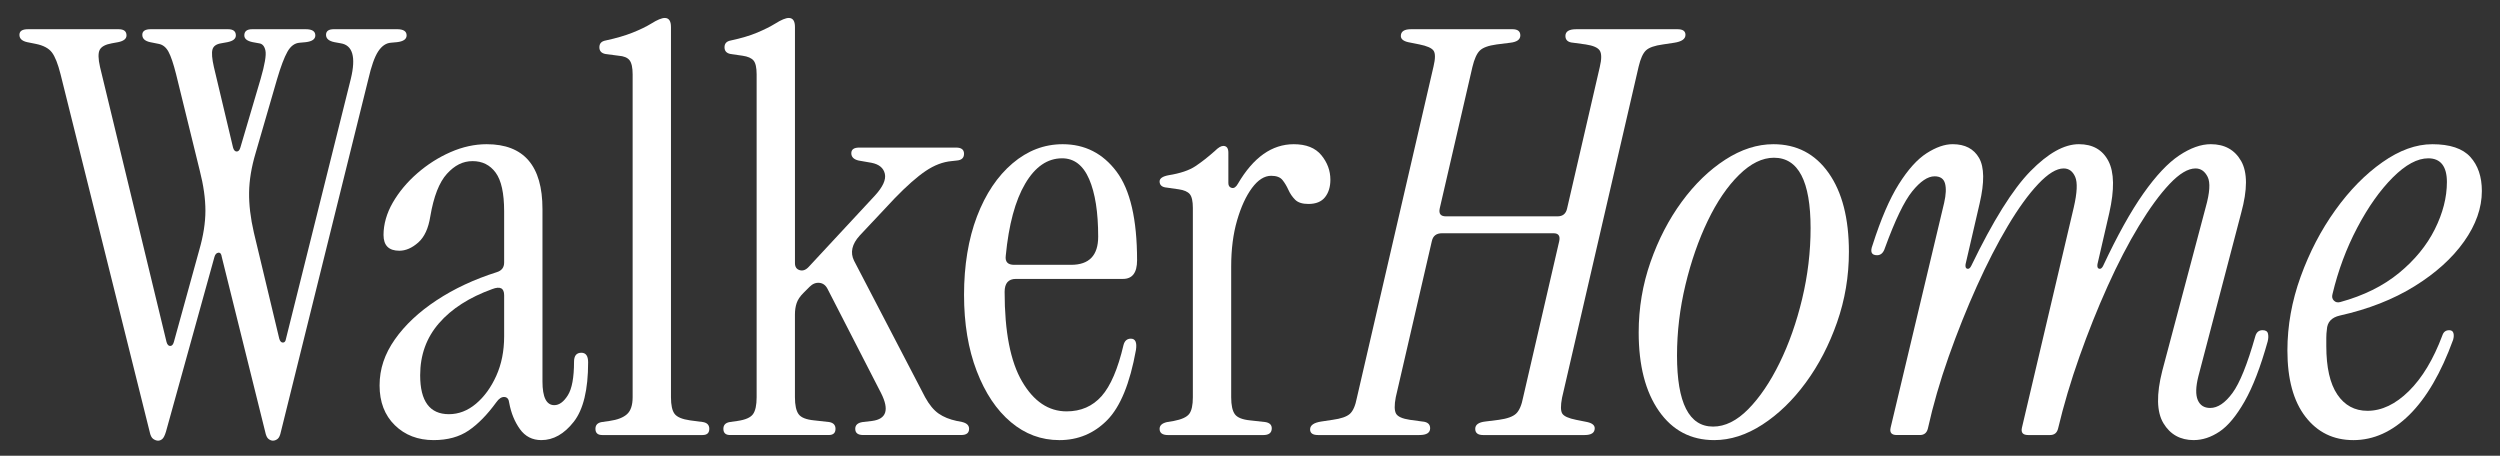 <?xml version="1.0" encoding="UTF-8"?>
<svg id="wh-word-light" xmlns="http://www.w3.org/2000/svg" viewBox="0 0 3291.22 600">
  <rect x="0" y="0" width="3291.22" height="600" fill="#333333" stroke="none"/>
  <defs>
    <style>
      .cls-1 {
        fill: none;
      }

      .cls-2 {
        fill: #fff;
      }
    </style>
  </defs>
  <rect class="cls-1" x="-738.38" y="21.42" width="4776.33" height="557.16"/>
  <path class="cls-2" d="M359.47,580.14c-1.98,0-3.96-.74-5.94-2.23-1.98-1.48-3.47-4.71-4.45-9.65l-57.13-230.02c-.5-3.95-1.98-5.81-4.45-5.56-2.48.26-4.21,2.11-5.19,5.56l-63.81,230.02c-1.48,4.94-3.1,8.16-4.82,9.65-1.74,1.48-3.59,2.23-5.57,2.23s-4.08-.74-6.31-2.23c-2.23-1.48-3.84-4.71-4.82-9.65L79.74,97.84c-3.47-13.84-7.3-23.49-11.5-28.94-4.21-5.44-11.26-9.15-21.15-11.13l-11.13-2.23c-6.92-1.48-10.39-4.7-10.39-9.65s3.71-7.42,11.13-7.42h119.46c6.92,0,10.39,2.72,10.39,8.16,0,4.45-3.71,7.42-11.13,8.9l-8.16,1.48c-8.42,1.48-13.73,4.34-15.95,8.53-2.23,4.21-2.11,11.76.37,22.63l87.56,362.1c.98,3.47,2.6,5.19,4.82,5.19s3.83-1.73,4.82-5.19l33.39-120.95c5.44-18.79,8.16-36.1,8.16-51.94s-2.48-33.39-7.42-52.68l-31.16-126.88c-3.47-13.84-6.81-23.74-10.02-29.68-3.22-5.94-7.55-9.39-12.98-10.39l-11.13-2.23c-6.93-1.48-10.39-4.7-10.39-9.65s3.71-7.42,11.13-7.42h101.65c6.92,0,10.39,2.72,10.39,8.16,0,4.45-3.71,7.42-11.13,8.9l-8.16,1.48c-6.43,1-10.27,3.71-11.5,8.16-1.24,4.45-.63,12.13,1.85,23l25.23,106.11c.99,3.47,2.6,5.19,4.82,5.19s3.83-1.73,4.82-5.19l26.71-90.52c5.44-18.79,7.54-31.16,6.31-37.1-1.24-5.94-4.08-9.15-8.53-9.65l-8.16-1.48c-7.42-1.48-11.13-4.45-11.13-8.9,0-5.44,3.45-8.16,10.39-8.16h70.49c8.41,0,12.61,2.72,12.61,8.16,0,4.95-4.21,7.92-12.61,8.9l-8.16.74c-6.43.5-11.76,4.45-15.95,11.87-4.21,7.42-8.79,19.55-13.73,36.36l-28.2,97.2c-5.45,18.31-8.29,35.5-8.53,51.57-.25,16.08,1.85,33.76,6.31,53.05l33.39,139.5c.99,3.47,2.6,5.19,4.82,5.19s3.58-1.73,4.08-5.19l85.33-342.06c6.92-28.68,2.47-44.27-13.36-46.75l-8.16-1.48c-7.42-1.48-11.13-4.7-11.13-9.65s3.46-7.42,10.39-7.42h83.1c8.41,0,12.61,2.72,12.61,8.16,0,4.95-4.21,7.92-12.61,8.9l-8.16.74c-6.43.5-12,4.34-16.7,11.5-4.71,7.18-9.03,19.42-12.99,36.73l-115.01,463.75c-1,4.94-2.48,8.16-4.45,9.65-1.98,1.48-3.96,2.23-5.94,2.23Z"/>
  <path class="cls-2" d="M570.94,579.4c-20.78,0-37.84-6.56-51.2-19.66-13.36-13.1-20.03-30.54-20.03-52.31s6.68-41.42,20.03-60.47c13.36-19.04,31.65-36.23,54.91-51.57,23.25-15.33,49.71-27.7,79.39-37.1,6.42-1.97,9.65-6.18,9.65-12.61v-67.52c0-23.74-3.71-40.68-11.13-50.83-7.42-10.13-17.56-15.21-30.42-15.21s-23.63,5.56-33.76,16.69c-10.14,11.13-17.44,29.81-21.89,56.02-2.48,15.84-7.79,27.34-15.95,34.5-8.16,7.18-16.45,10.76-24.86,10.76-13.85,0-20.78-6.92-20.78-20.78s4.08-28.57,12.24-42.67c8.16-14.1,18.92-26.96,32.28-38.58,13.36-11.62,27.94-20.89,43.78-27.82,15.83-6.92,31.65-10.39,47.49-10.39,48.97,0,73.46,28.45,73.46,85.33v227.05c0,20.78,5.19,31.16,15.58,31.16,6.42,0,12.36-4.32,17.81-12.98,5.44-8.65,8.16-23.37,8.16-44.15,0-7.91,3.21-11.87,9.65-11.87,5.94,0,8.9,4.21,8.9,12.61,0,36.11-6.31,62.21-18.92,78.28-12.61,16.08-26.84,24.12-42.66,24.12-11.87,0-21.28-4.82-28.2-14.47-6.93-9.65-11.63-21.15-14.1-34.5-.5-4.94-2.6-7.54-6.31-7.79-3.71-.24-7.3,2.11-10.76,7.05-11.87,16.32-24,28.69-36.36,37.1-12.37,8.41-27.71,12.61-46,12.61ZM590.98,545.27c12.86,0,24.73-4.57,35.62-13.73,10.88-9.15,19.78-21.39,26.71-36.73,6.92-15.33,10.39-32.65,10.39-51.94v-54.17c0-9.39-5.19-12.12-15.58-8.16-30.18,10.89-53.55,25.85-70.12,44.89-16.58,19.05-24.86,41.92-24.86,68.64,0,34.13,12.61,51.2,37.84,51.2Z"/>
  <path class="cls-2" d="M792.79,572.72c-5.94,0-8.9-2.71-8.9-8.16,0-4.94,2.71-7.91,8.16-8.9l10.39-1.48c10.39-1.48,18.05-4.45,23-8.9,4.94-4.45,7.42-11.87,7.42-22.26V97.84c0-8.9-1.37-15.08-4.08-18.55-2.72-3.45-7.55-5.44-14.47-5.94l-17.07-2.23c-5.45-.99-8.16-3.95-8.16-8.9s2.71-7.91,8.16-8.9c13.84-2.97,25.71-6.42,35.62-10.39,9.89-3.95,18.05-7.91,24.49-11.87,7.91-4.94,13.84-7.42,17.81-7.42,5.44,0,8.16,3.97,8.16,11.87v487.49c0,10.39,1.6,17.69,4.82,21.89,3.21,4.21,10.02,7.05,20.41,8.53l17.07,2.23c5.44,1,8.16,3.96,8.16,8.9,0,5.45-2.97,8.16-8.9,8.16h-132.08Z"/>
  <path class="cls-2" d="M961.22,572.72c-5.94,0-8.9-2.71-8.9-8.16,0-4.94,2.71-7.91,8.16-8.9l10.39-1.48c10.39-1.48,17.18-4.45,20.41-8.9,3.21-4.45,4.82-11.87,4.82-22.26V97.84c0-8.9-1.37-14.96-4.08-18.18-2.72-3.21-7.55-5.31-14.47-6.31l-15.58-2.23c-5.45-.99-8.16-3.95-8.16-8.9s2.71-7.91,8.16-8.9c13.84-2.97,25.47-6.42,34.88-10.39,9.39-3.95,17.31-7.91,23.74-11.87,7.91-4.94,13.84-7.42,17.81-7.42,5.44,0,8.16,3.97,8.16,11.87v310.9c0,4.95,2.1,8.05,6.31,9.27,4.2,1.24,8.28-.37,12.24-4.82l86.81-93.49c10.39-11.37,14.71-20.89,12.98-28.57-1.74-7.66-7.55-12.49-17.44-14.47l-17.07-2.97c-6.43-1.48-9.65-4.7-9.65-9.65s3.46-7.42,10.39-7.42h127.62c6.92,0,10.39,2.72,10.39,8.16s-3.22,8.42-9.65,8.9l-6.68.74c-11.39,1-22.76,5.32-34.13,12.98-11.38,7.67-24.98,19.66-40.81,35.99l-46,48.97c-10.39,11.39-12.87,22.52-7.42,33.39l93.49,179.56c5.44,9.9,11.37,17.07,17.81,21.52,6.42,4.45,14.34,7.67,23.74,9.65l7.42,1.48c5.94,1.48,8.9,4.45,8.9,8.9,0,5.45-3.47,8.16-10.39,8.16h-129.11c-6.93,0-10.39-2.71-10.39-8.16,0-4.94,3.21-7.91,9.65-8.9l12.61-1.48c18.79-2.47,22.75-14.58,11.87-36.36l-70.49-137.27c-2.48-4.94-6.06-7.66-10.76-8.16-4.71-.49-9.03,1.24-12.98,5.19l-8.16,8.16c-4.45,4.45-7.42,8.9-8.9,13.36s-2.23,9.4-2.23,14.84v109.07c0,10.39,1.6,17.81,4.82,22.26,3.21,4.45,10.02,7.18,20.4,8.16l20.03,2.23c5.44,1,8.16,3.96,8.16,8.9,0,5.45-2.97,8.16-8.9,8.16h-129.85Z"/>
  <path class="cls-2" d="M1394.54,579.4c-23.74,0-45.02-7.91-63.81-23.74-18.8-15.83-33.76-38.21-44.89-67.15-11.13-28.94-16.7-62.44-16.7-100.54s5.68-73.46,17.07-103.14c11.37-29.68,26.96-52.93,46.75-69.75,19.78-16.81,41.79-25.23,66.04-25.23,29.18,0,52.8,12,70.86,35.99,18.05,24,27.08,62.95,27.08,116.86,0,16.32-6.19,24.49-18.55,24.49h-140.98c-9.9,0-14.84,5.69-14.84,17.07,0,52.44,7.66,91.76,23,117.98,15.33,26.23,34.88,39.33,58.62,39.33,18.79,0,34.13-6.68,46-20.03,11.87-13.36,21.52-35.86,28.94-67.52,1.48-5.44,4.7-8.16,9.65-8.16,5.94,0,8.16,4.95,6.68,14.84-7.92,44.03-20.53,74.83-37.84,92.38-17.32,17.56-38.34,26.34-63.07,26.34ZM1335.18,348.64h74.94c23.74,0,35.62-12.36,35.62-37.1,0-32.15-3.96-57.38-11.87-75.68-7.92-18.29-19.79-27.45-35.62-27.45-19.29,0-35.5,11.13-48.6,33.39-13.11,22.26-21.65,53.92-25.6,94.98-1,7.92,2.71,11.87,11.13,11.87Z"/>
  <path class="cls-2" d="M1629.75,241.79c20.28-34.62,44.76-51.94,73.46-51.94,16.32,0,28.44,4.82,36.36,14.47,7.91,9.65,11.87,20.4,11.87,32.28,0,9.4-2.35,17.07-7.05,23-4.71,5.94-12,8.9-21.89,8.9-7.92,0-13.73-1.85-17.44-5.56s-6.68-8.03-8.9-12.98c-2.23-4.94-4.82-9.27-7.79-12.98-2.97-3.71-7.92-5.56-14.84-5.56-8.9,0-17.32,5.32-25.23,15.95-7.92,10.64-14.47,24.86-19.66,42.67-5.19,17.81-7.79,38.1-7.79,60.84v172.14c0,10.39,1.6,17.81,4.82,22.26,3.21,4.45,10.02,7.18,20.41,8.16l20.03,2.23c5.44,1,8.16,3.71,8.16,8.16,0,5.94-3.71,8.9-11.13,8.9h-125.4c-7.42,0-11.13-2.71-11.13-8.16,0-4.45,3.21-7.42,9.65-8.9l8.9-1.48c10.39-1.97,17.18-5.07,20.4-9.28,3.21-4.2,4.82-11.5,4.82-21.89v-249.31c0-8.9-1.37-14.96-4.08-18.18-2.72-3.21-7.55-5.31-14.47-6.31l-15.58-2.23c-6.44-.49-9.65-3.21-9.65-8.16,0-3.95,3.95-6.68,11.87-8.16,15.33-2.47,27.08-6.42,35.25-11.87,8.16-5.44,16.7-12.12,25.6-20.03,4.45-4.45,8.16-6.68,11.13-6.68,4.45,0,6.68,2.97,6.68,8.9v40.07c0,3.47,1.48,5.56,4.45,6.31,2.97.74,5.68-1.11,8.16-5.56Z"/>
  <path class="cls-2" d="M1735.11,572.72c-6.92,0-10.39-2.47-10.39-7.42,0-5.44,4.95-8.9,14.84-10.39l14.84-2.23c10.88-1.48,18.42-4.08,22.63-7.79,4.2-3.71,7.29-10.76,9.28-21.15l100.91-436.3c2.47-10.39,2.47-17.31,0-20.78-2.48-3.46-8.66-6.18-18.55-8.16l-14.84-2.97c-6.43-1.48-9.65-4.2-9.65-8.16,0-5.94,4.45-8.9,13.36-8.9h133.56c6.92,0,10.39,2.72,10.39,8.16s-4.45,8.66-13.36,9.65l-17.81,2.23c-10.89,1.48-18.31,4.21-22.26,8.16-3.96,3.96-7.18,11.13-9.65,21.52l-43.04,186.24c-1.48,6.93,1.23,10.39,8.16,10.39h146.92c6.92,0,11.13-3.46,12.61-10.39l43.04-186.24c2.47-10.39,2.47-17.55,0-21.52-2.48-3.95-8.66-6.68-18.55-8.16l-16.32-2.23c-6.93-.49-10.39-3.45-10.39-8.9,0-5.94,4.7-8.9,14.1-8.9h133.56c6.92,0,10.39,2.48,10.39,7.42,0,5.45-4.95,8.9-14.84,10.39l-14.84,2.23c-10.89,1.48-18.31,4.08-22.26,7.79-3.97,3.71-7.18,10.76-9.65,21.15l-100.91,436.3c-1.98,10.39-1.86,17.32.37,20.78,2.23,3.47,8.28,6.19,18.18,8.16l14.84,2.97c6.42,1.48,9.65,4.21,9.65,8.16,0,5.94-4.45,8.9-13.36,8.9h-133.56c-6.93,0-10.39-2.71-10.39-8.16s4.45-8.65,13.36-9.65l17.81-2.23c10.88-1.48,18.42-4.2,22.63-8.16,4.2-3.95,7.29-11.13,9.28-21.52l47.49-205.53c1.48-6.92-1-10.39-7.42-10.39h-146.92c-7.42,0-11.87,3.47-13.36,10.39l-47.49,205.53c-1.98,10.39-1.85,17.56.37,21.52,2.23,3.96,8.28,6.68,18.18,8.16l16.32,2.23c6.92.5,10.39,3.47,10.39,8.9,0,5.94-4.71,8.9-14.1,8.9h-133.56Z"/>
  <path class="cls-2" d="M2256.74,579.4c-30.68,0-54.91-12.73-72.72-38.21-17.81-25.47-26.71-59.97-26.71-103.51,0-32.15,5.19-63.07,15.58-92.75,10.39-29.68,24.12-56.14,41.18-79.39,17.07-23.25,36.1-41.67,57.13-55.28,21.02-13.6,42.17-20.41,63.44-20.41,30.67,0,54.91,12.61,72.72,37.84,17.81,25.23,26.71,59.86,26.71,103.88,0,32.16-5.19,63.07-15.58,92.75-10.39,29.68-24.11,56.15-41.18,79.39-17.07,23.26-36.11,41.68-57.13,55.28-21.03,13.61-42.18,20.41-63.44,20.41ZM2255.25,561.59c15.83,0,31.28-7.66,46.38-23,15.08-15.33,28.81-35.62,41.18-60.84,12.36-25.23,22.26-53.3,29.68-84.22,7.42-30.91,11.13-61.96,11.13-93.12,0-61.83-16.08-92.75-48.23-92.75-15.34,0-30.68,7.55-46,22.63-15.34,15.1-29.07,35.25-41.18,60.47-12.13,25.23-21.89,53.31-29.31,84.22-7.42,30.92-11.13,61.96-11.13,93.12,0,62.33,15.83,93.49,47.49,93.49Z"/>
  <path class="cls-2" d="M2888.17,579.4c-17.81,0-31.16-7.42-40.07-22.26-8.9-14.84-9.4-37.84-1.48-69.01l57.13-215.18c5.44-19.29,6.31-32.65,2.6-40.07s-9.03-11.13-15.95-11.13c-9.9,0-21.27,6.81-34.13,20.4-12.87,13.61-26.34,32.03-40.44,55.28-14.1,23.26-27.83,49.71-41.18,79.39-13.36,29.68-25.73,60.6-37.1,92.75-11.39,32.16-20.78,63.81-28.2,94.98-1.48,5.45-4.95,8.16-10.39,8.16h-28.94c-6.93,0-9.65-3.21-8.16-9.65l68.26-290.12c4.45-19.29,5.07-32.65,1.85-40.07-3.22-7.42-8.29-11.13-15.21-11.13-9.4,0-20.53,6.81-33.39,20.4-12.87,13.61-26.23,32.03-40.07,55.28-13.85,23.26-27.45,49.71-40.81,79.39-13.36,29.68-25.73,60.6-37.1,92.75-11.38,32.16-20.53,63.81-27.45,94.98-1.48,5.45-4.95,8.16-10.39,8.16h-30.42c-6.93,0-9.65-3.21-8.16-9.65l70.49-296.06c2.47-10.88,2.84-19.41,1.11-25.6-1.74-6.18-6.31-9.28-13.73-9.28-8.9,0-18.68,6.56-29.31,19.66-10.64,13.11-22.63,37.97-35.99,74.57-1.98,6.43-5.45,9.65-10.39,9.65-7.42,0-9.4-4.45-5.94-13.36,10.88-34.13,22.38-60.84,34.5-80.14,12.12-19.29,24.36-32.89,36.73-40.81,12.36-7.91,23.74-11.87,34.13-11.87,16.32,0,27.94,6.06,34.88,18.18,6.92,12.13,7.16,32.03.74,59.73l-18.55,80.14c-.5,3.47.24,5.45,2.23,5.94,1.97.5,3.71-.74,5.19-3.71,28.68-59.36,54.65-100.91,77.91-124.66,23.25-23.74,44.52-35.62,63.81-35.62,18.29,0,31.28,7.42,38.96,22.26,7.66,14.84,8.03,37.6,1.11,68.26l-15.58,67.52c-.5,3.47.24,5.45,2.23,5.94,1.97.5,3.71-.74,5.19-3.71,18.79-40.07,36.47-71.85,53.05-95.35,16.57-23.49,32.28-40.18,47.12-50.09,14.84-9.89,28.68-14.84,41.55-14.84,18.29,0,31.65,7.42,40.07,22.26,8.41,14.84,8.41,37.6,0,68.26l-56.39,215.18c-3.47,13.85-3.71,24.24-.74,31.16,2.97,6.93,8.41,10.39,16.32,10.39,9.89,0,19.66-6.55,29.31-19.66,9.65-13.1,19.66-37.96,30.05-74.57,1.48-5.44,4.7-8.16,9.65-8.16,3.95,0,6.31,1.48,7.05,4.45.74,2.97.61,6.43-.37,10.39-9.4,33.65-19.55,59.99-30.42,79.02-10.89,19.05-21.89,32.28-33.02,39.7-11.13,7.42-22.39,11.13-33.76,11.13Z"/>
  <path class="cls-2" d="M3098.15,579.4c-26.22,0-47.24-10.26-63.07-30.79-15.84-20.52-23.74-49.59-23.74-87.18,0-32.65,5.81-65.04,17.44-97.2,11.62-32.15,26.83-61.33,45.63-87.56,18.79-26.21,39.44-47.23,61.96-63.07,22.5-15.83,44.39-23.74,65.67-23.74,23.24,0,39.94,5.56,50.08,16.7,10.13,11.13,15.21,26.1,15.21,44.89,0,22.26-7.79,44.4-23.37,66.41-15.58,22.02-37.35,41.68-65.29,58.99-27.95,17.32-60.73,30.18-98.32,38.58-10.89,2.48-16.58,8.66-17.07,18.55-.5,3.47-.74,7.05-.74,10.76v10.76c0,28.2,4.82,49.47,14.47,63.81,9.65,14.35,22.87,21.52,39.7,21.52,18.79,0,36.97-8.65,54.54-25.97,17.55-17.31,32.28-41.8,44.15-73.46,1.48-4.45,4.45-6.68,8.9-6.68,2.97,0,4.82,1.24,5.56,3.71.74,2.48.62,5.45-.37,8.9-15.84,43.53-35,76.43-57.5,98.69-22.51,22.26-47.12,33.39-73.83,33.39ZM3070.7,387.22c-1,3.47-.37,6.31,1.85,8.53,2.23,2.23,5.07,2.85,8.53,1.85,30.67-8.41,56.39-21.15,77.17-38.21,20.78-17.07,36.47-36.23,47.12-57.5,10.63-21.26,15.95-42.04,15.95-62.33s-8.16-31.16-24.49-31.16c-14.35,0-29.93,8.42-46.75,25.23-16.82,16.82-32.41,38.84-46.75,66.04-14.35,27.21-25.23,56.39-32.65,87.56Z"/>
</svg>